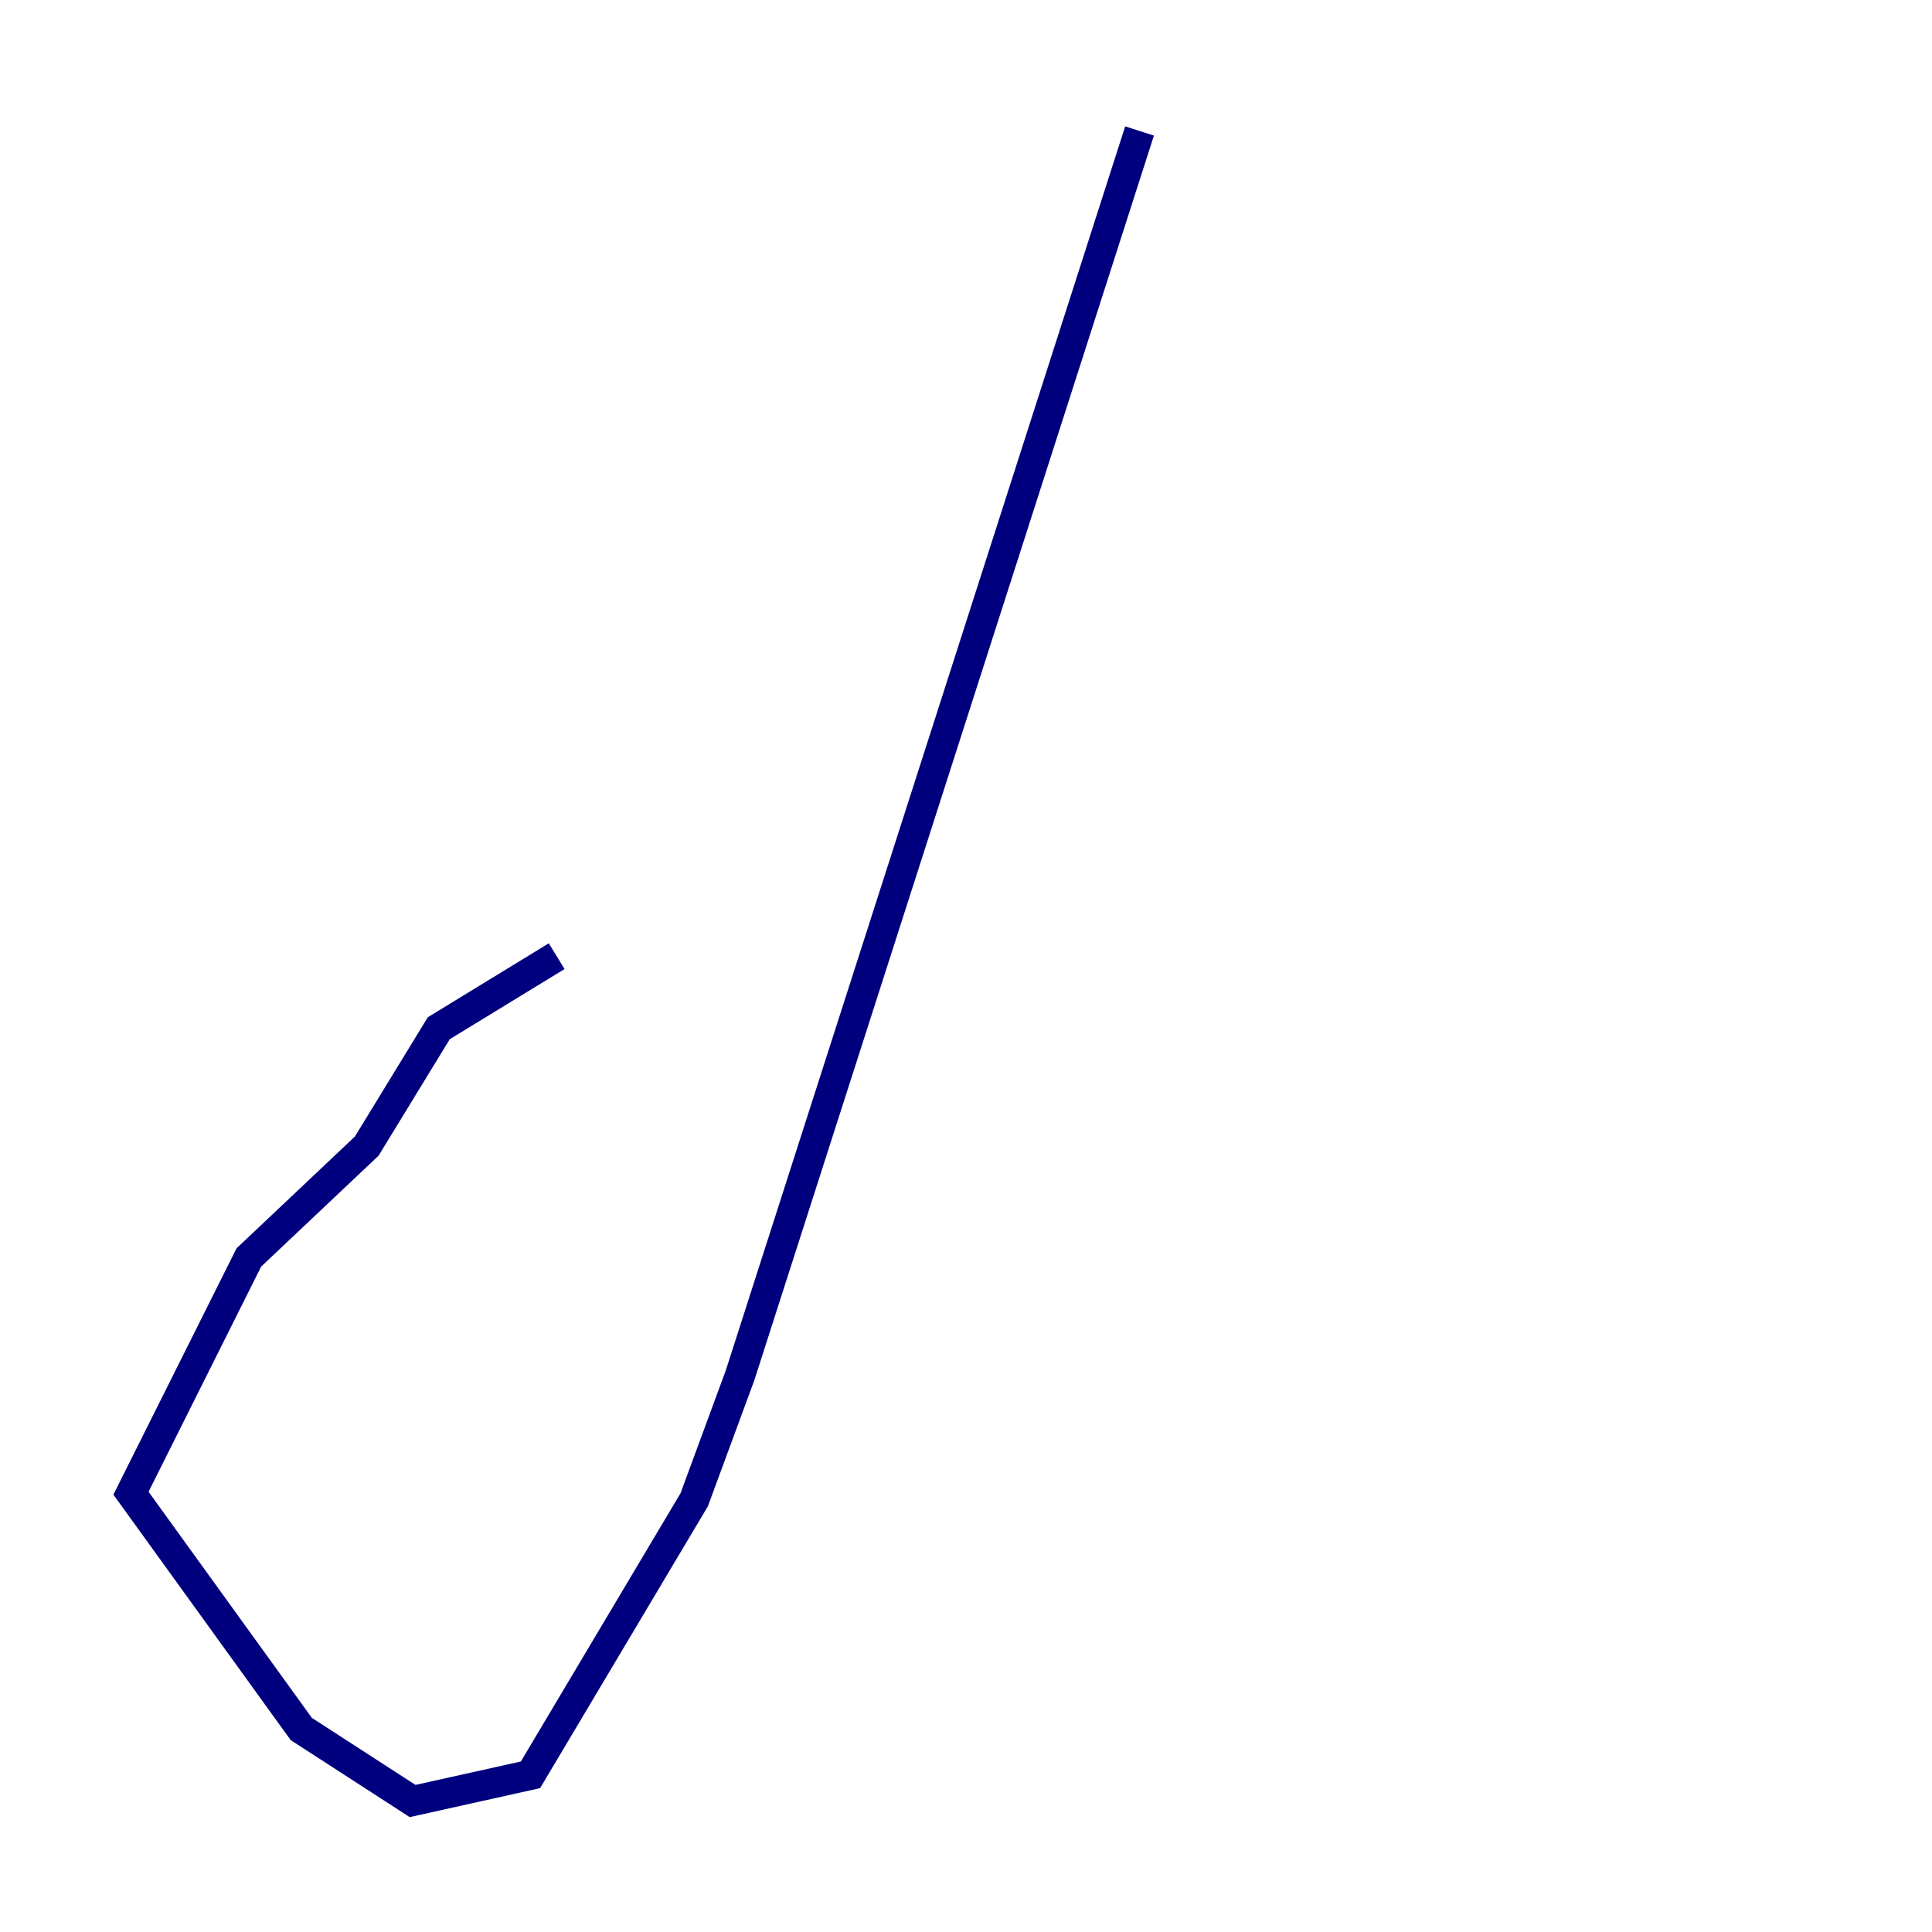 <?xml version="1.0" encoding="utf-8" ?>
<svg baseProfile="tiny" height="128" version="1.2" viewBox="0,0,128,128" width="128" xmlns="http://www.w3.org/2000/svg" xmlns:ev="http://www.w3.org/2001/xml-events" xmlns:xlink="http://www.w3.org/1999/xlink"><defs /><polyline fill="none" points="36.881,63.349 29.071,68.122 24.298,75.932 16.488,83.308 8.678,98.929 19.959,114.549 27.336,119.322 35.146,117.586 45.993,99.363 49.031,91.119 75.498,8.678" stroke="#00007f" stroke-width="2" /></svg>